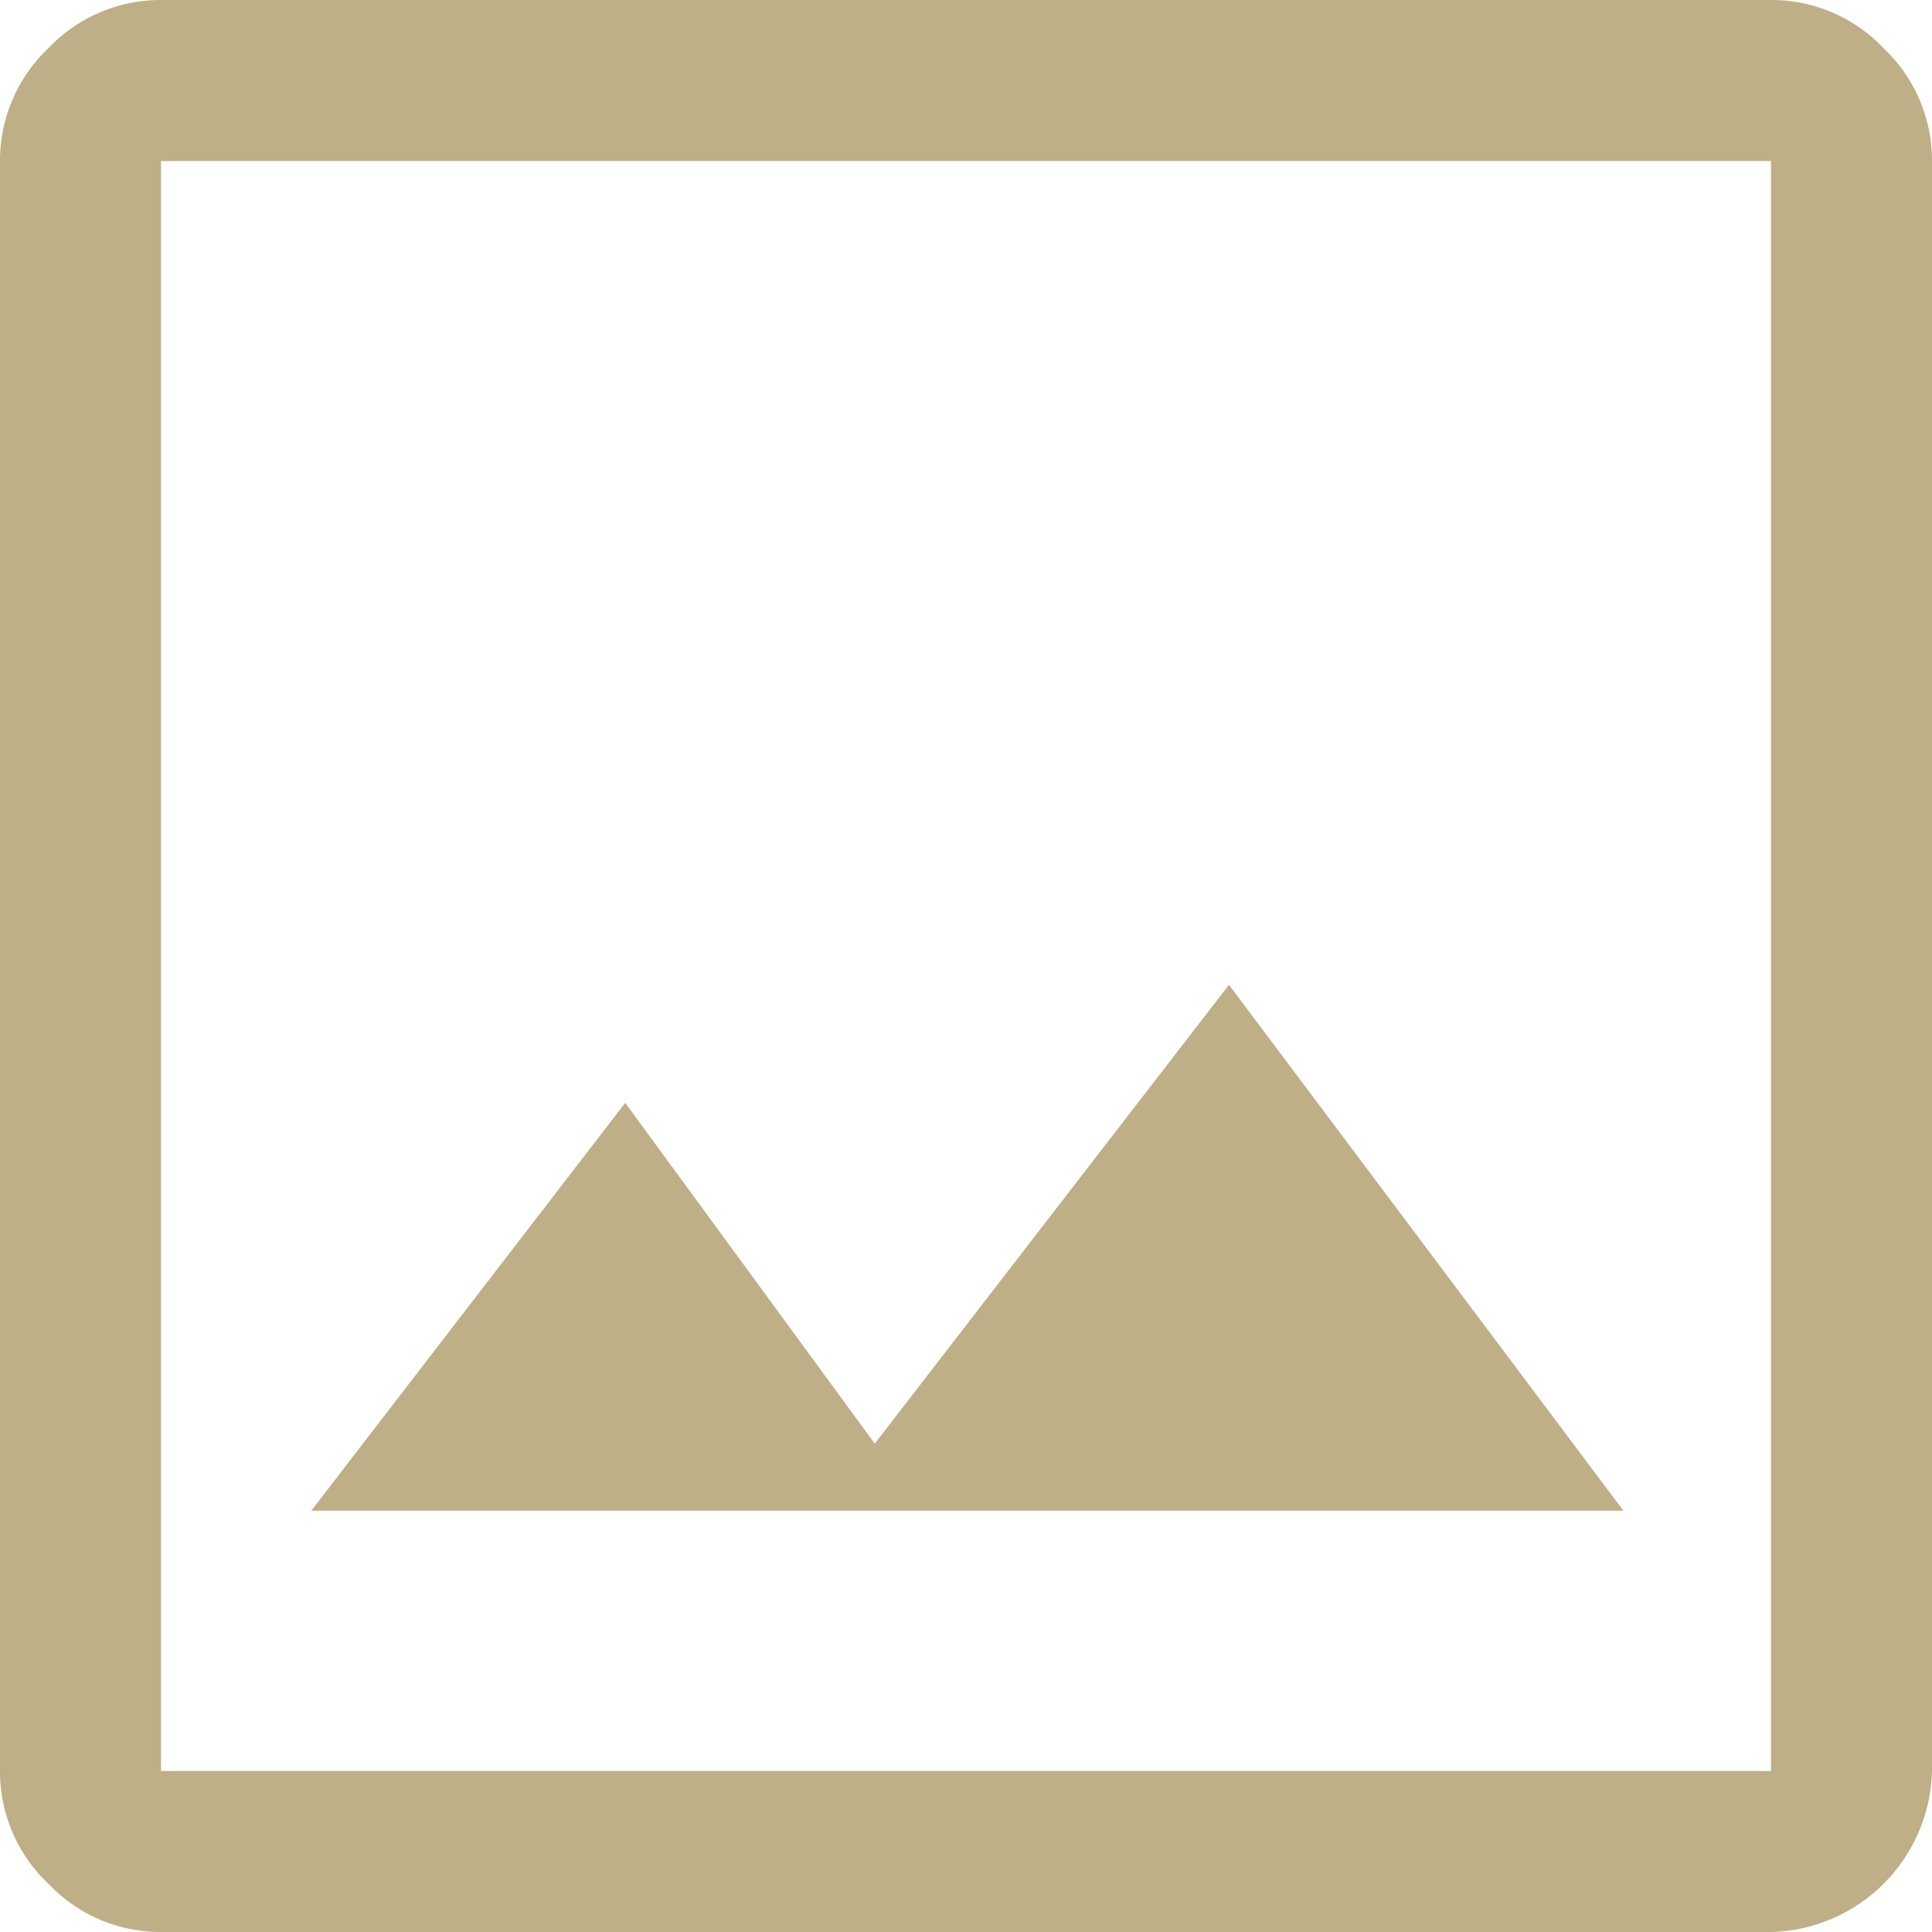 <svg xmlns="http://www.w3.org/2000/svg" width="36" height="36" viewBox="0 0 36 36">
  <path id="img" d="M9,42a2.878,2.878,0,0,1-2.1-.9A2.878,2.878,0,0,1,6,39V9a2.878,2.878,0,0,1,.9-2.1A2.878,2.878,0,0,1,9,6H39a2.878,2.878,0,0,1,2.1.9A2.878,2.878,0,0,1,42,9V39a3.076,3.076,0,0,1-3,3Zm0-3H39V9H9Zm2.8-4.85H36.25l-7.35-9.8L22.3,32.9l-4.65-6.35ZM9,39v0Z" transform="translate(-6 -6)" fill="#beaf87"/>
</svg>

